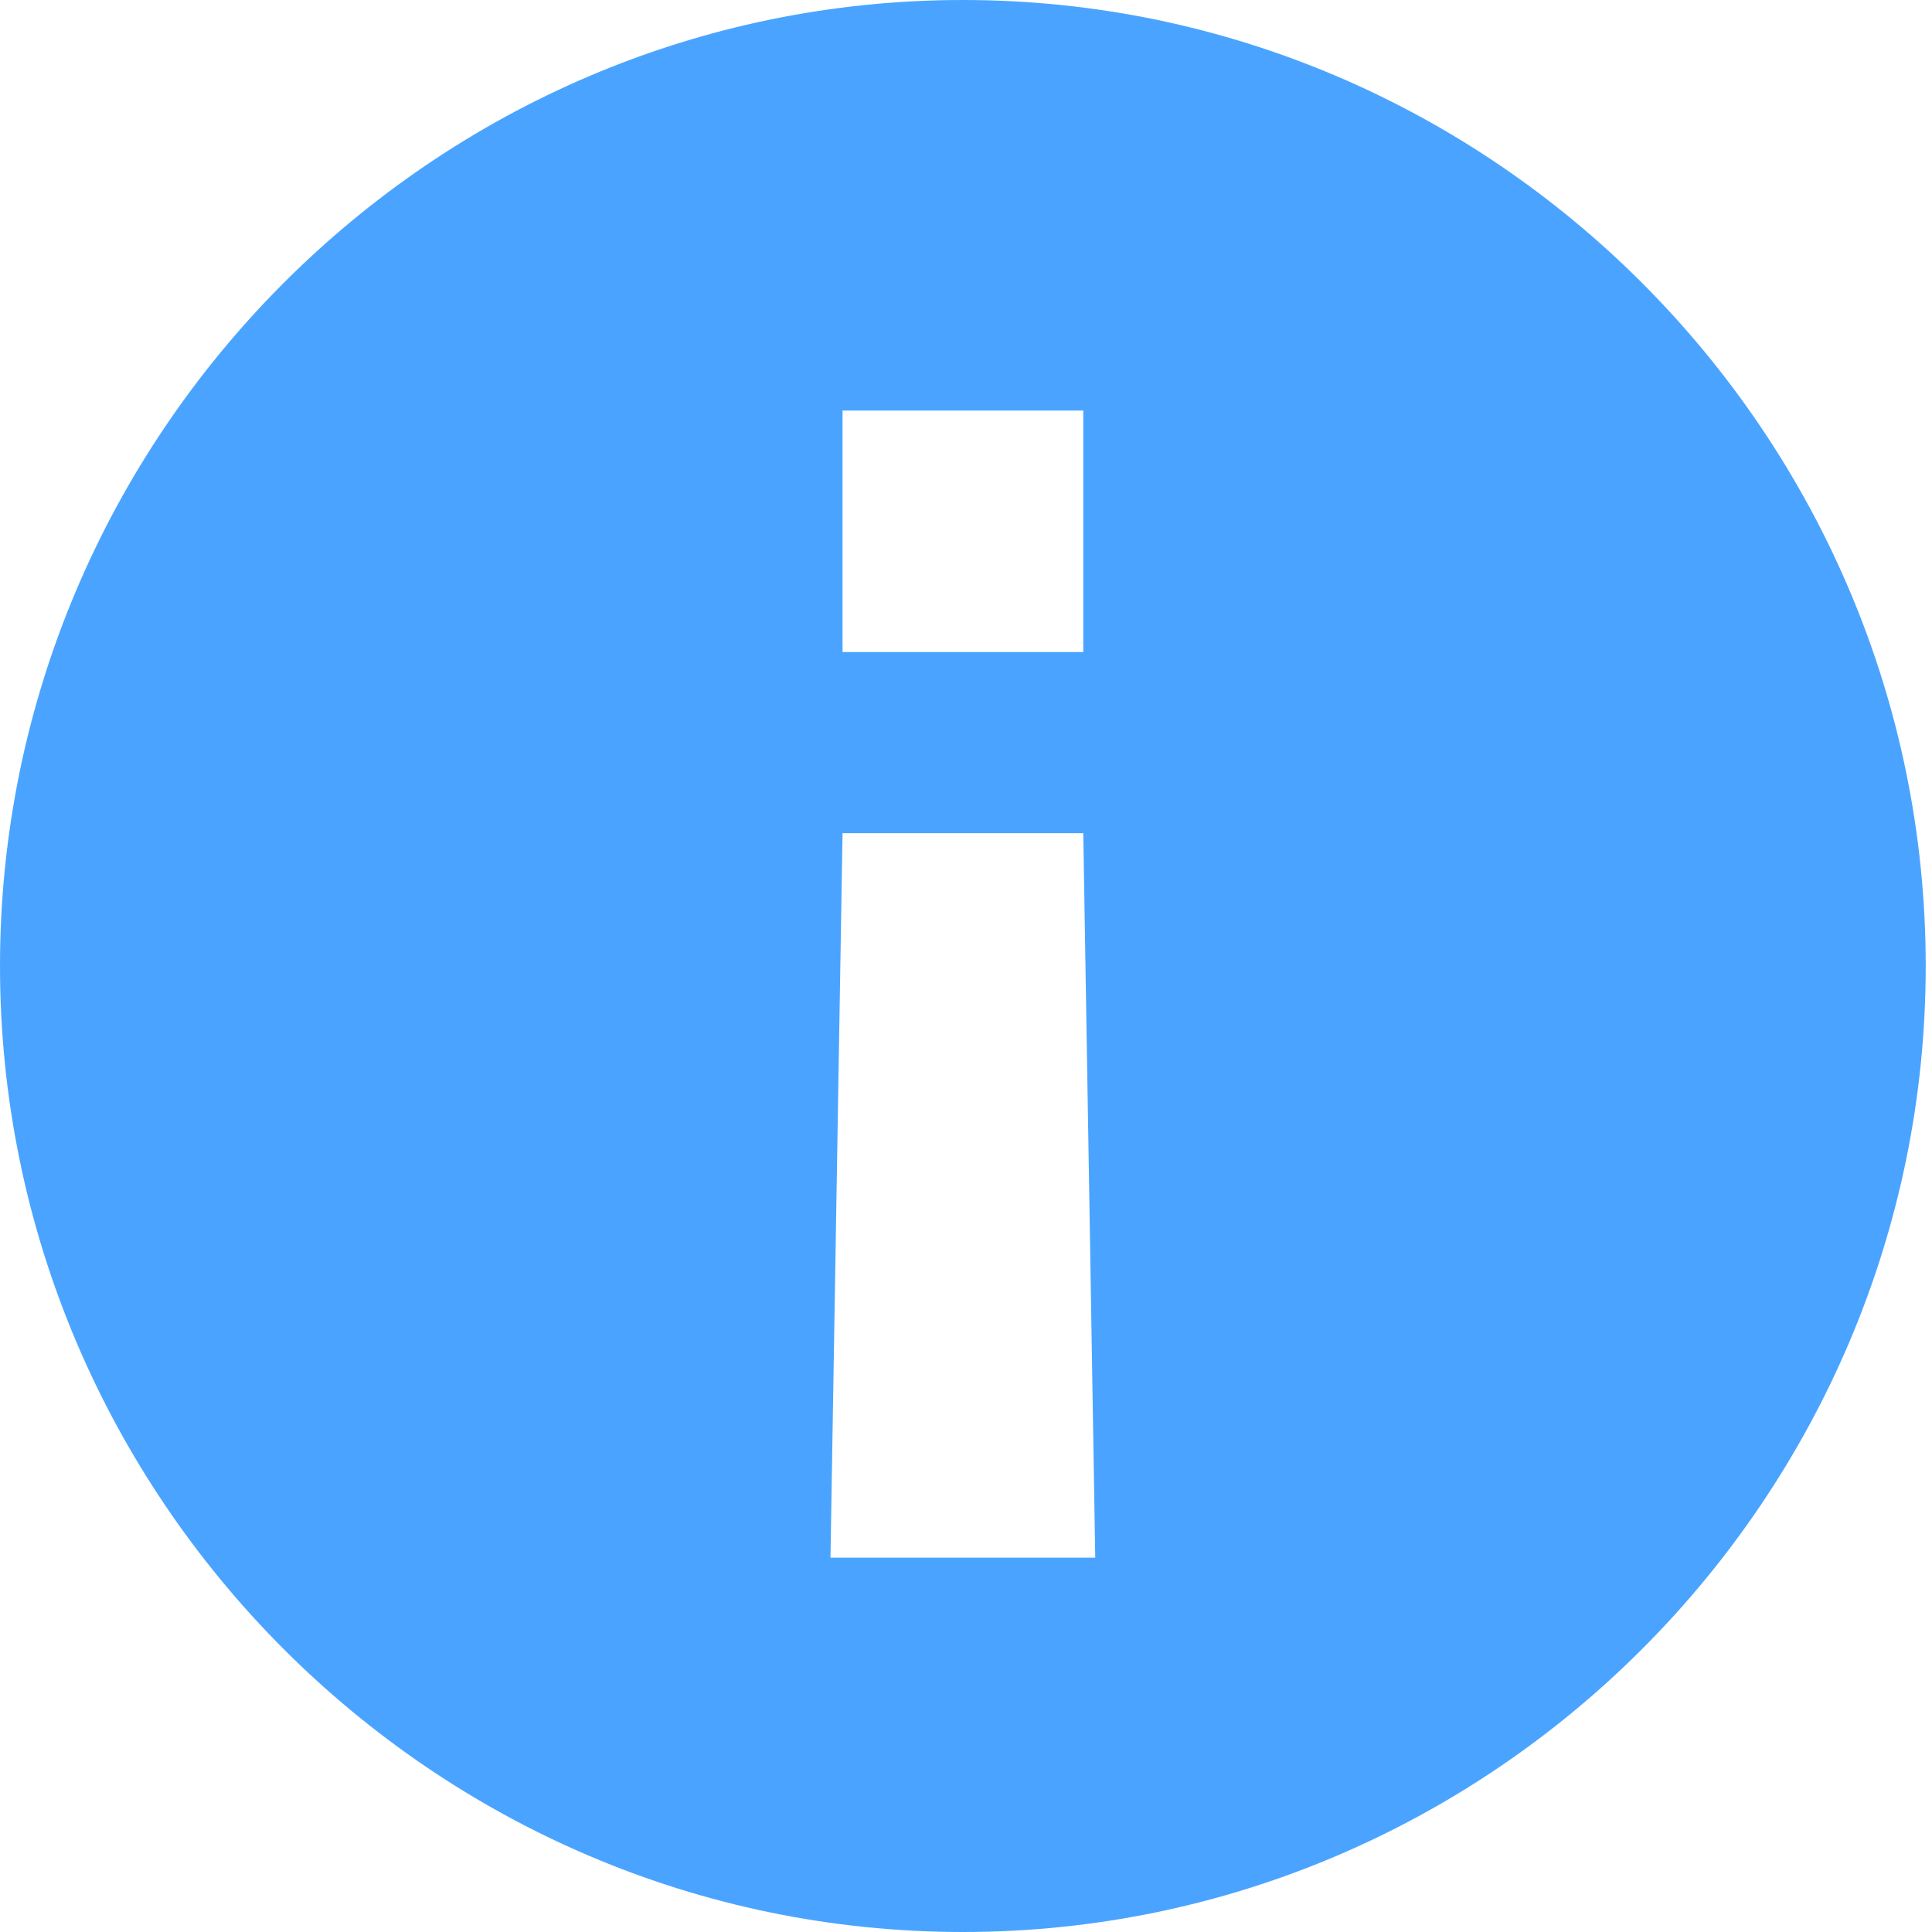 <?xml version="1.0" encoding="UTF-8"?>
<svg width="20px" height="20px" viewBox="0 0 20 20" version="1.1" xmlns="http://www.w3.org/2000/svg" xmlns:xlink="http://www.w3.org/1999/xlink">
    <!-- Generator: Sketch 55.2 (78181) - https://sketchapp.com -->
    <title>prompt-important</title>
    <desc>Created with Sketch.</desc>
    <g id="页面1" stroke="none" stroke-width="1" fill="none" fill-rule="evenodd">
        <g id="资源一键申请-IAAS-申请信息填写-新增" transform="translate(-509, -924)" fill="#4AA4FF" fill-rule="nonzero">
            <g id="编组-21" transform="translate(480, 416)">
                <g id="prompt-important" transform="translate(29, 508)">
                    <path d="M9.968,0 C4.485,0 0,4.5 0,10 C0,15.5 4.485,20 9.968,20 C15.45,20 19.935,15.5 19.935,10 C19.935,4.5 15.45,0 9.968,0 Z M8.722,4.25 L11.214,4.25 L11.214,6.75 L8.722,6.75 L8.722,4.25 Z M8.597,16.125 L8.722,8.625 L11.214,8.625 L11.338,16.125 L8.597,16.125 Z" id="XMLID_397_-Copy"></path>
                </g>
            </g>
        </g>
    </g>
</svg>